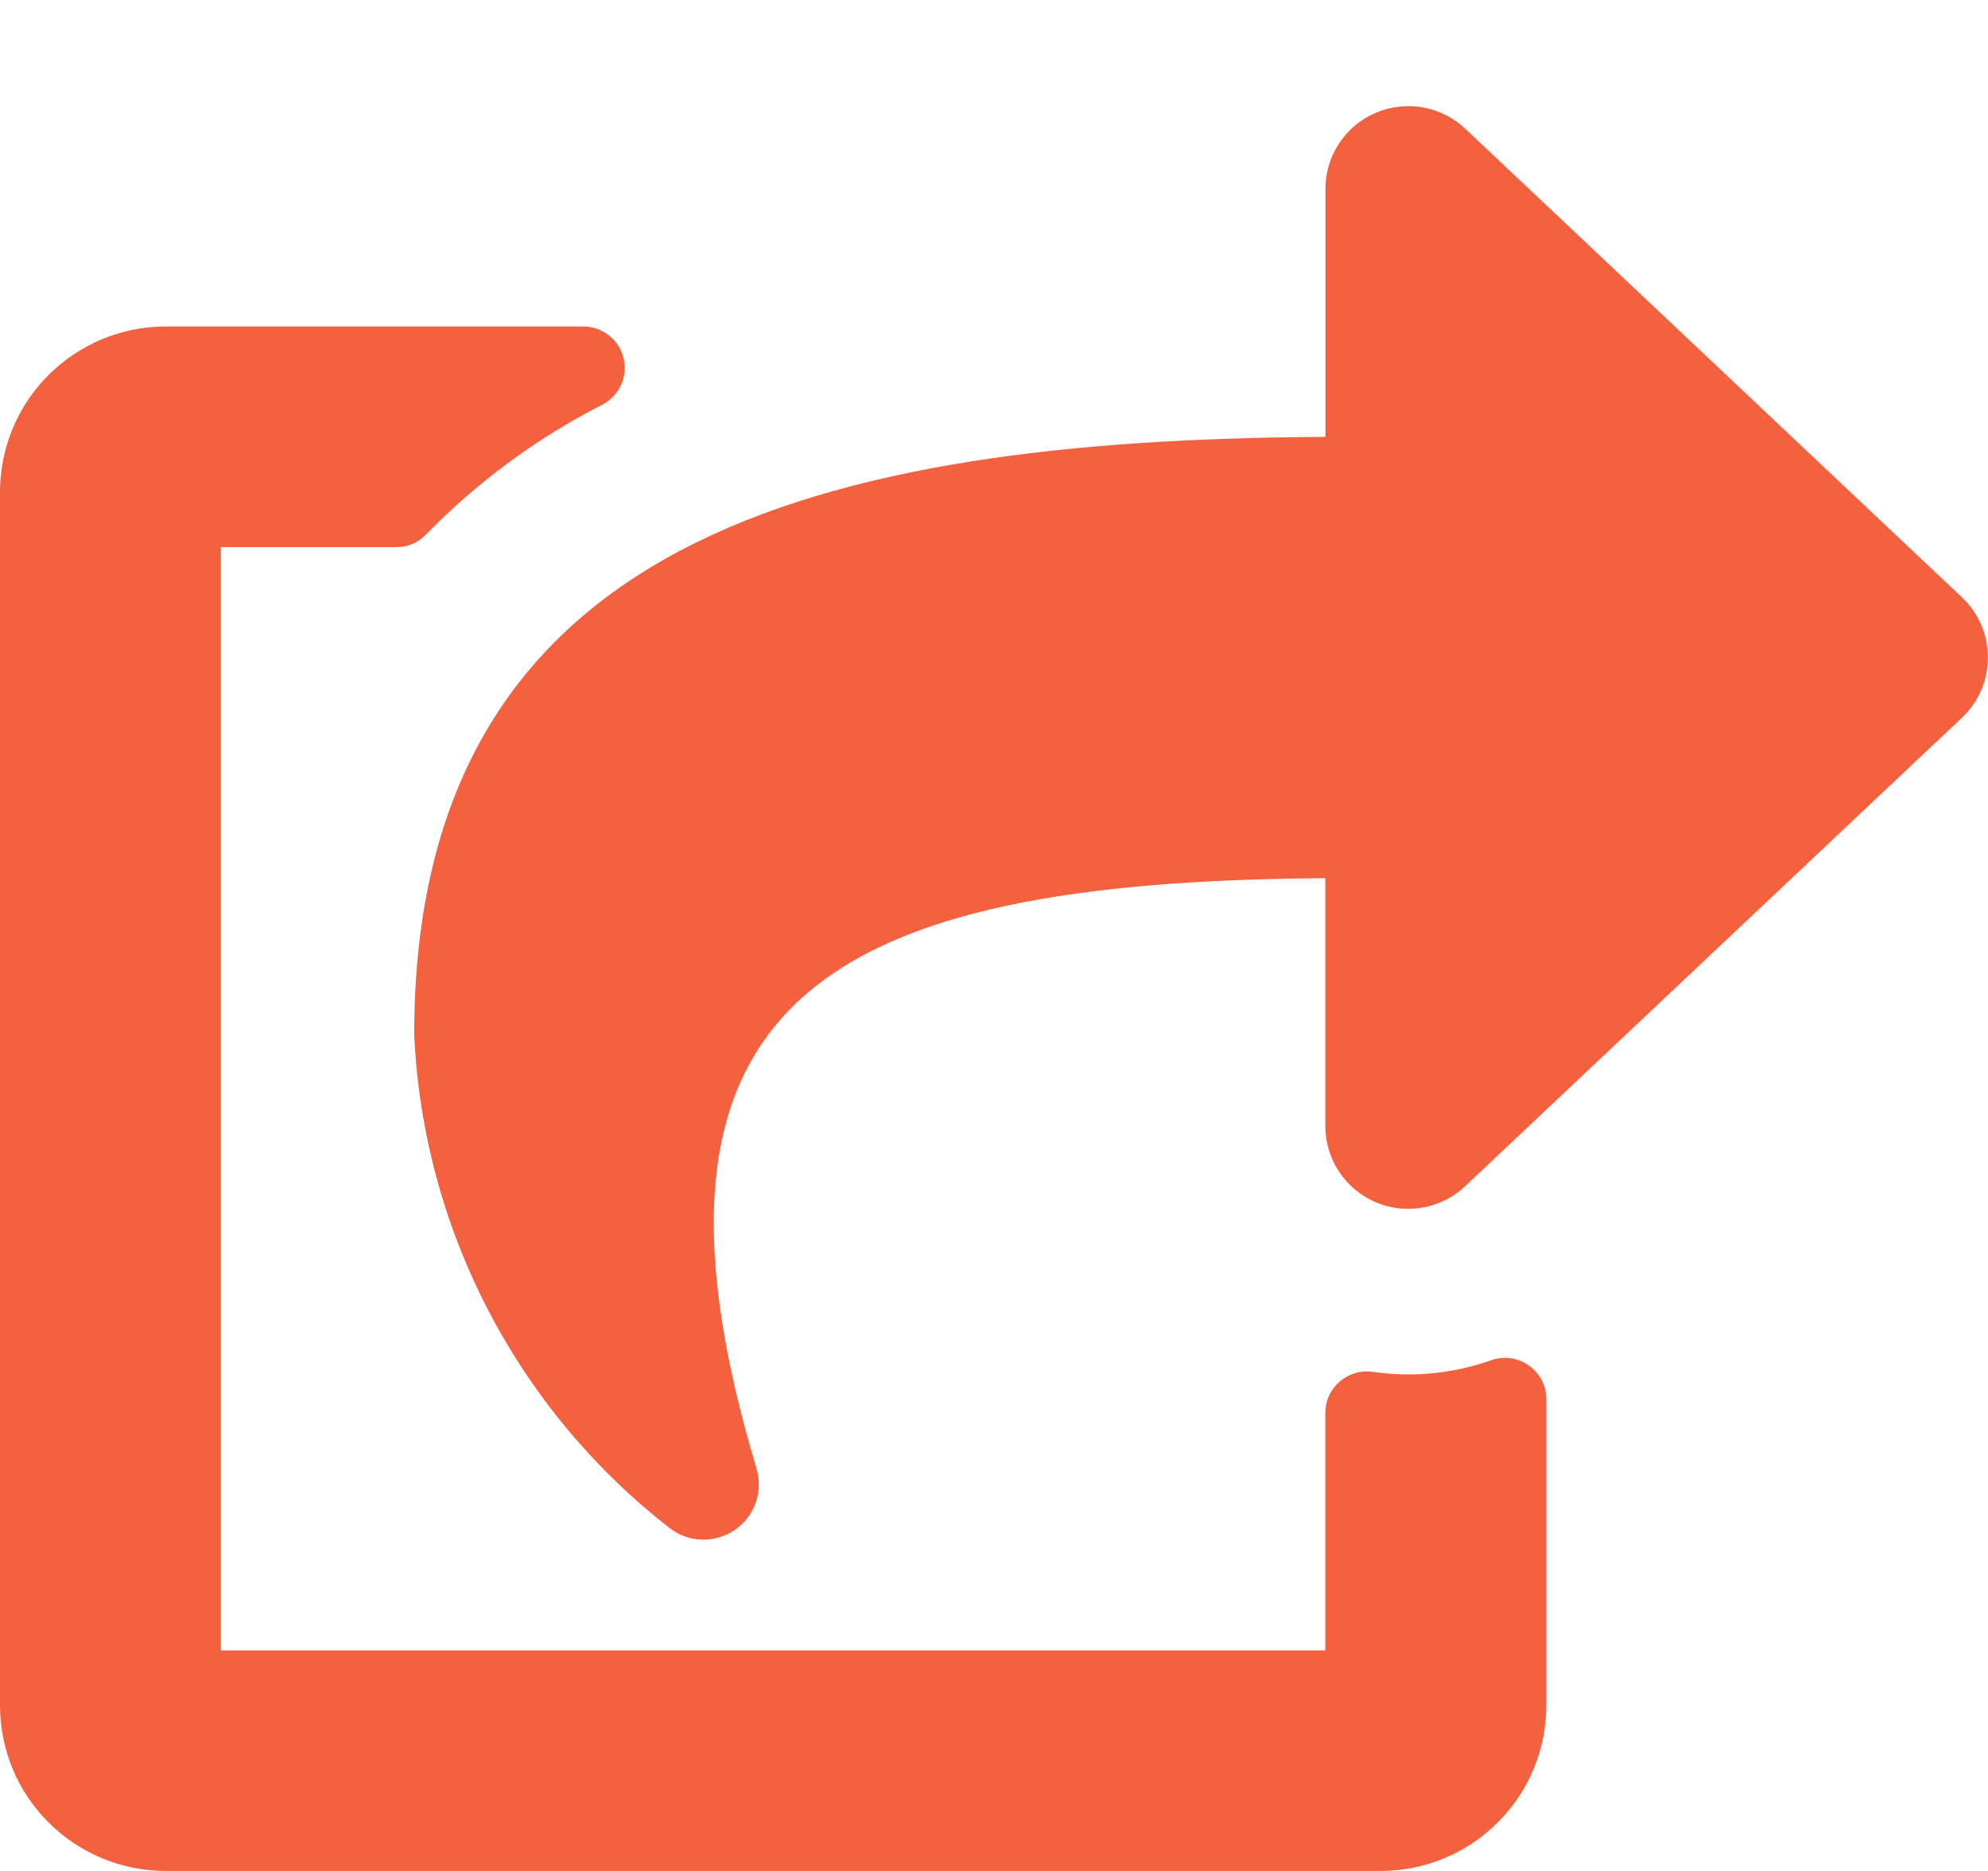 <svg width="17" height="16" viewBox="0 0 17 16" fill="none" xmlns="http://www.w3.org/2000/svg">
    <path d="M16.778 6.137L12.528 10.145C12.427 10.24 12.301 10.303 12.165 10.327C12.029 10.351 11.888 10.335 11.761 10.28C11.634 10.225 11.526 10.135 11.45 10.019C11.374 9.904 11.333 9.769 11.333 9.631V7.51C7.066 7.538 5.266 8.545 6.47 12.562C6.498 12.657 6.495 12.758 6.462 12.852C6.429 12.945 6.367 13.026 6.285 13.083C6.204 13.139 6.106 13.168 6.007 13.167C5.908 13.165 5.811 13.132 5.732 13.072C5.082 12.568 4.55 11.929 4.172 11.199C3.794 10.47 3.579 9.667 3.542 8.846C3.542 4.602 7.013 3.76 11.334 3.736V1.614C11.334 1.476 11.375 1.341 11.451 1.226C11.527 1.111 11.635 1.02 11.762 0.966C11.889 0.911 12.029 0.895 12.165 0.918C12.301 0.942 12.427 1.005 12.528 1.099L16.778 5.109C16.848 5.175 16.904 5.255 16.942 5.343C16.98 5.431 16.999 5.527 16.999 5.623C16.999 5.719 16.98 5.814 16.942 5.903C16.904 5.991 16.848 6.071 16.778 6.137ZM11.333 12.083V14.114H1.889V4.679H3.389C3.437 4.679 3.484 4.67 3.528 4.651C3.571 4.632 3.611 4.605 3.644 4.57C4.083 4.12 4.592 3.745 5.152 3.46C5.222 3.423 5.278 3.364 5.311 3.292C5.344 3.22 5.351 3.139 5.332 3.062C5.313 2.985 5.269 2.916 5.207 2.868C5.144 2.819 5.067 2.792 4.988 2.792H1.417C1.041 2.792 0.681 2.942 0.415 3.207C0.149 3.472 0 3.833 0 4.208L0 14.584C0 14.96 0.149 15.32 0.415 15.585C0.681 15.851 1.041 16 1.417 16H11.806C12.182 16 12.542 15.851 12.808 15.585C13.074 15.32 13.223 14.96 13.223 14.584V11.966C13.223 11.91 13.21 11.854 13.184 11.803C13.157 11.753 13.12 11.71 13.073 11.677C13.027 11.644 12.973 11.623 12.917 11.615C12.861 11.608 12.803 11.614 12.75 11.633C12.427 11.747 12.081 11.781 11.741 11.732C11.691 11.725 11.639 11.728 11.59 11.742C11.541 11.757 11.495 11.781 11.457 11.814C11.418 11.848 11.387 11.889 11.365 11.935C11.344 11.982 11.333 12.032 11.333 12.083Z"
          fill="#F5603F"/>
</svg>

